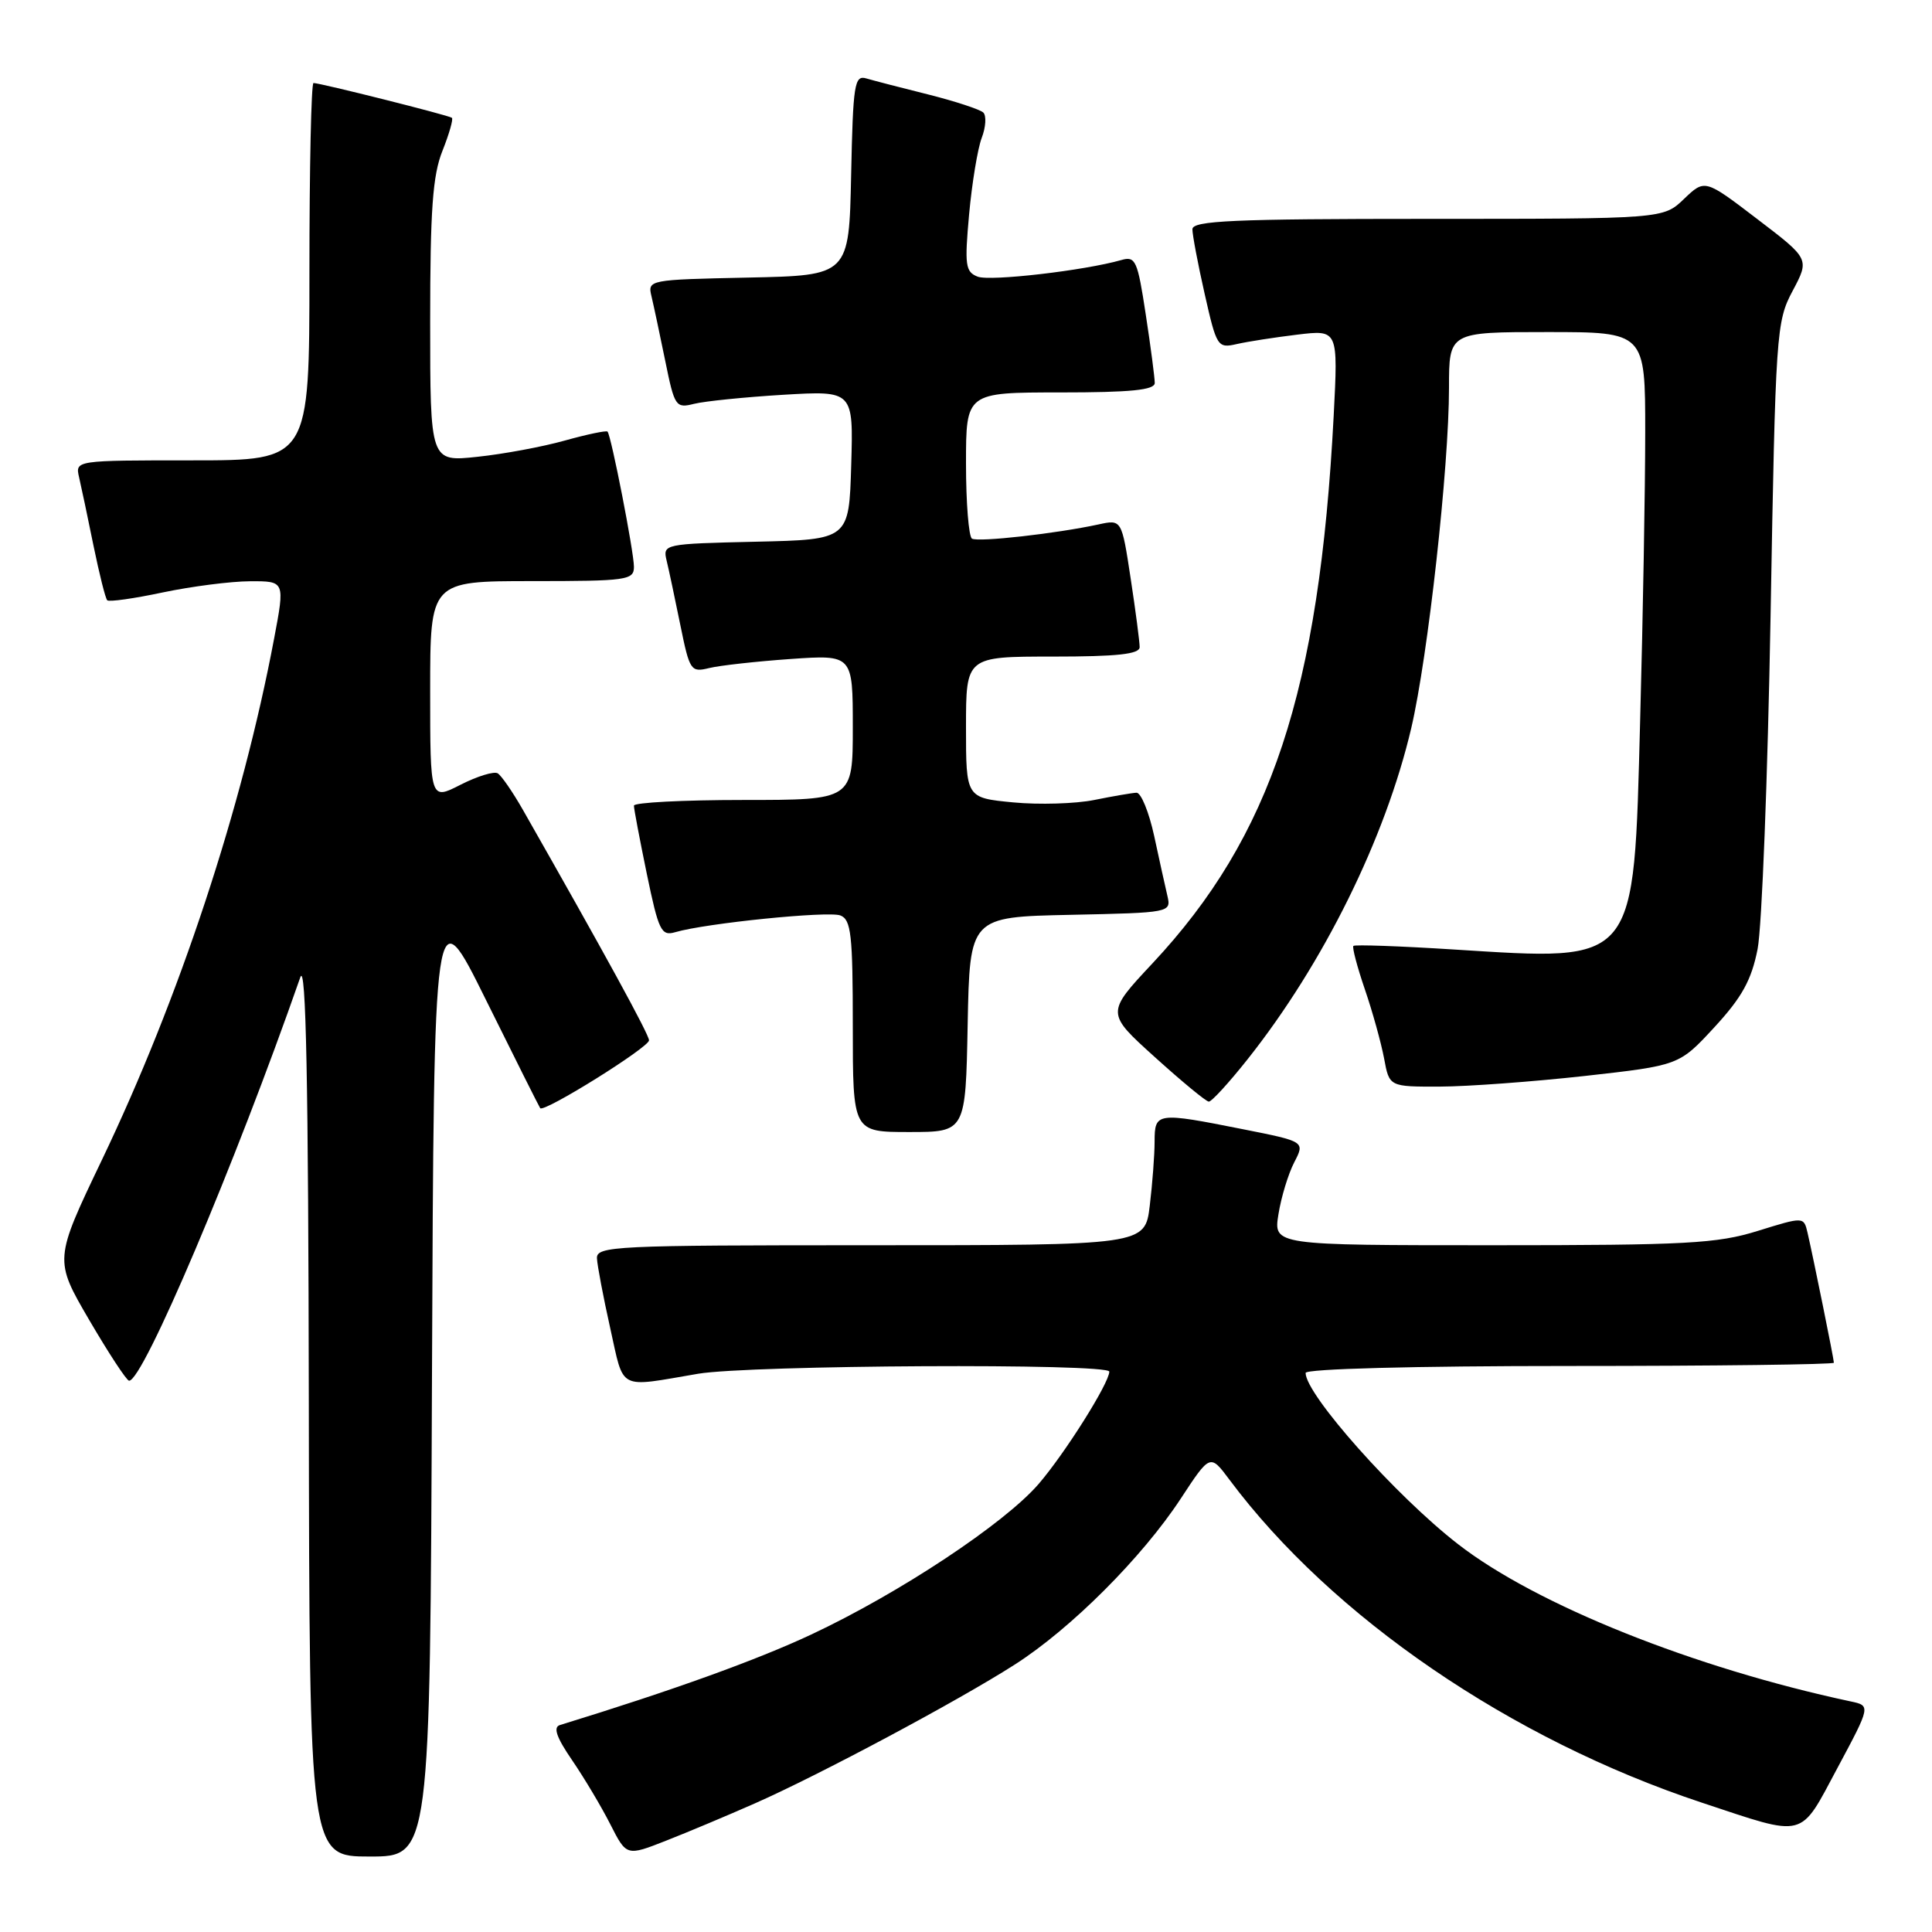 <?xml version="1.0" encoding="UTF-8" standalone="no"?>
<!DOCTYPE svg PUBLIC "-//W3C//DTD SVG 1.1//EN" "http://www.w3.org/Graphics/SVG/1.1/DTD/svg11.dtd" >
<svg xmlns="http://www.w3.org/2000/svg" xmlns:xlink="http://www.w3.org/1999/xlink" version="1.1" viewBox="0 0 256 256">
 <g >
 <path fill="currentColor"
d=" M 57.24 182.28 C 57.50 118.56 57.50 118.56 64.41 132.53 C 68.21 140.21 71.44 146.65 71.58 146.84 C 72.07 147.47 86.00 138.78 86.00 137.85 C 86.00 137.08 80.08 126.26 69.26 107.26 C 67.93 104.93 66.44 102.77 65.95 102.47 C 65.47 102.17 63.25 102.85 61.03 103.98 C 57.00 106.04 57.00 106.04 57.00 91.52 C 57.00 77.00 57.00 77.00 70.50 77.00 C 83.08 77.00 84.00 76.87 84.00 75.11 C 84.00 73.13 80.99 57.73 80.50 57.19 C 80.34 57.02 77.80 57.55 74.86 58.37 C 71.91 59.20 66.69 60.17 63.25 60.53 C 57.00 61.20 57.00 61.20 57.00 42.62 C 57.00 27.80 57.33 23.22 58.63 19.98 C 59.52 17.74 60.08 15.78 59.88 15.61 C 59.48 15.28 42.44 11.00 41.54 11.00 C 41.24 11.00 41.00 22.25 41.00 36.00 C 41.00 61.00 41.00 61.00 25.48 61.00 C 9.96 61.00 9.96 61.00 10.48 63.25 C 10.77 64.49 11.63 68.56 12.39 72.31 C 13.16 76.05 13.97 79.31 14.21 79.54 C 14.44 79.78 17.76 79.31 21.57 78.50 C 25.38 77.70 30.58 77.03 33.13 77.02 C 37.76 77.00 37.76 77.00 36.32 84.62 C 32.08 107.10 23.76 132.27 13.49 153.72 C 7.17 166.93 7.17 166.93 11.83 174.92 C 14.40 179.31 16.77 182.93 17.10 182.95 C 18.91 183.10 31.14 154.29 39.79 129.50 C 40.55 127.34 40.86 143.29 40.92 186.25 C 41.00 246.00 41.00 246.00 48.99 246.00 C 56.99 246.00 56.99 246.00 57.24 182.28 Z  M 100.00 238.97 C 108.57 235.19 126.98 225.36 134.47 220.56 C 141.90 215.81 151.34 206.37 156.46 198.57 C 160.35 192.64 160.35 192.64 162.91 196.07 C 176.50 214.27 200.18 230.47 225.50 238.86 C 239.44 243.48 238.39 243.75 243.48 234.25 C 247.89 226.01 247.89 226.01 245.19 225.44 C 224.48 221.02 203.53 212.64 193.20 204.61 C 184.97 198.23 173.00 184.78 173.00 181.92 C 173.00 181.38 187.27 181.00 208.00 181.00 C 227.25 181.00 243.00 180.80 243.00 180.57 C 243.00 180.09 240.30 166.77 239.51 163.35 C 239.01 161.21 239.01 161.21 232.92 163.10 C 227.52 164.78 223.49 165.00 197.78 165.00 C 168.74 165.00 168.74 165.00 169.40 160.90 C 169.76 158.64 170.70 155.55 171.49 154.02 C 172.92 151.26 172.92 151.26 164.71 149.63 C 153.25 147.35 153.00 147.39 152.99 151.25 C 152.99 153.04 152.70 156.86 152.35 159.75 C 151.72 165.00 151.72 165.00 115.36 165.00 C 81.36 165.00 79.01 165.11 79.10 166.75 C 79.15 167.71 79.94 171.88 80.86 176.00 C 82.73 184.36 81.75 183.86 92.50 182.03 C 99.38 180.87 147.00 180.62 146.99 181.75 C 146.97 183.28 141.08 192.63 137.60 196.66 C 133.05 201.91 119.18 211.10 107.50 216.58 C 100.24 219.98 89.12 223.99 74.19 228.58 C 73.27 228.86 73.73 230.21 75.81 233.24 C 77.41 235.58 79.69 239.40 80.87 241.73 C 83.02 245.96 83.02 245.96 88.26 243.90 C 91.14 242.77 96.42 240.55 100.00 238.97 Z  M 128.22 135.75 C 128.50 121.50 128.50 121.50 141.85 121.22 C 155.07 120.94 155.20 120.92 154.69 118.72 C 154.40 117.50 153.61 113.91 152.93 110.75 C 152.24 107.59 151.19 105.02 150.59 105.04 C 149.99 105.07 147.47 105.50 145.00 106.00 C 142.53 106.50 137.69 106.65 134.25 106.32 C 128.00 105.72 128.00 105.72 128.00 96.36 C 128.00 87.00 128.00 87.00 139.50 87.00 C 148.03 87.00 151.00 86.68 151.01 85.75 C 151.01 85.06 150.48 80.97 149.82 76.66 C 148.63 68.82 148.63 68.82 145.56 69.49 C 139.98 70.70 129.59 71.87 128.79 71.37 C 128.36 71.10 128.00 66.63 128.00 61.44 C 128.00 52.00 128.00 52.00 140.50 52.00 C 149.83 52.00 153.00 51.68 153.01 50.75 C 153.01 50.06 152.48 45.98 151.82 41.68 C 150.73 34.50 150.47 33.91 148.57 34.46 C 143.69 35.85 131.22 37.30 129.55 36.66 C 127.92 36.03 127.80 35.15 128.41 28.42 C 128.79 24.27 129.54 19.71 130.08 18.28 C 130.63 16.85 130.72 15.33 130.29 14.91 C 129.85 14.50 126.58 13.42 123.00 12.52 C 119.42 11.63 115.73 10.67 114.78 10.39 C 113.22 9.93 113.03 11.15 112.78 23.19 C 112.50 36.50 112.50 36.50 99.15 36.78 C 85.92 37.06 85.80 37.08 86.33 39.28 C 86.62 40.50 87.44 44.35 88.15 47.83 C 89.38 53.88 89.54 54.12 91.97 53.51 C 93.36 53.16 98.68 52.62 103.79 52.31 C 113.08 51.76 113.08 51.76 112.79 61.63 C 112.50 71.50 112.50 71.50 100.15 71.78 C 87.96 72.06 87.81 72.09 88.33 74.28 C 88.63 75.50 89.44 79.35 90.15 82.83 C 91.38 88.88 91.54 89.12 93.97 88.52 C 95.36 88.18 100.21 87.64 104.75 87.32 C 113.00 86.75 113.00 86.75 113.00 96.37 C 113.00 106.00 113.00 106.00 98.50 106.00 C 90.53 106.00 84.00 106.34 84.00 106.75 C 83.99 107.16 84.77 111.24 85.71 115.81 C 87.27 123.34 87.62 124.06 89.47 123.52 C 93.52 122.33 109.74 120.69 111.35 121.30 C 112.78 121.85 113.00 123.85 113.00 135.97 C 113.00 150.00 113.00 150.00 120.47 150.00 C 127.95 150.00 127.95 150.00 128.22 135.75 Z  M 165.31 140.36 C 175.37 127.68 183.57 111.08 187.00 96.47 C 189.21 87.02 192.00 61.89 192.00 51.37 C 192.00 44.00 192.00 44.00 205.00 44.00 C 218.00 44.00 218.00 44.00 218.00 57.25 C 218.00 64.54 217.70 81.70 217.33 95.38 C 216.46 128.09 217.08 127.34 192.58 125.81 C 185.48 125.36 179.51 125.15 179.33 125.34 C 179.15 125.52 179.83 128.11 180.85 131.09 C 181.87 134.06 183.01 138.19 183.40 140.25 C 184.09 144.00 184.09 144.00 190.80 143.98 C 194.48 143.97 203.12 143.33 210.00 142.57 C 222.50 141.17 222.50 141.17 227.18 136.10 C 230.83 132.14 232.08 129.86 232.89 125.76 C 233.46 122.87 234.23 103.01 234.61 81.62 C 235.27 43.94 235.36 42.62 237.54 38.53 C 239.78 34.31 239.78 34.31 232.84 29.02 C 225.90 23.72 225.90 23.72 223.14 26.36 C 220.39 29.00 220.39 29.00 189.20 29.00 C 163.37 29.00 158.00 29.24 158.00 30.38 C 158.00 31.13 158.73 35.00 159.63 38.97 C 161.21 45.96 161.34 46.17 163.88 45.59 C 165.32 45.26 168.93 44.70 171.91 44.34 C 177.31 43.69 177.31 43.69 176.72 55.09 C 174.81 91.64 168.46 110.81 152.71 127.65 C 146.55 134.23 146.55 134.23 153.03 140.08 C 156.59 143.30 159.80 145.95 160.17 145.97 C 160.54 145.99 162.85 143.46 165.31 140.36 Z "/>
</g>
</svg>